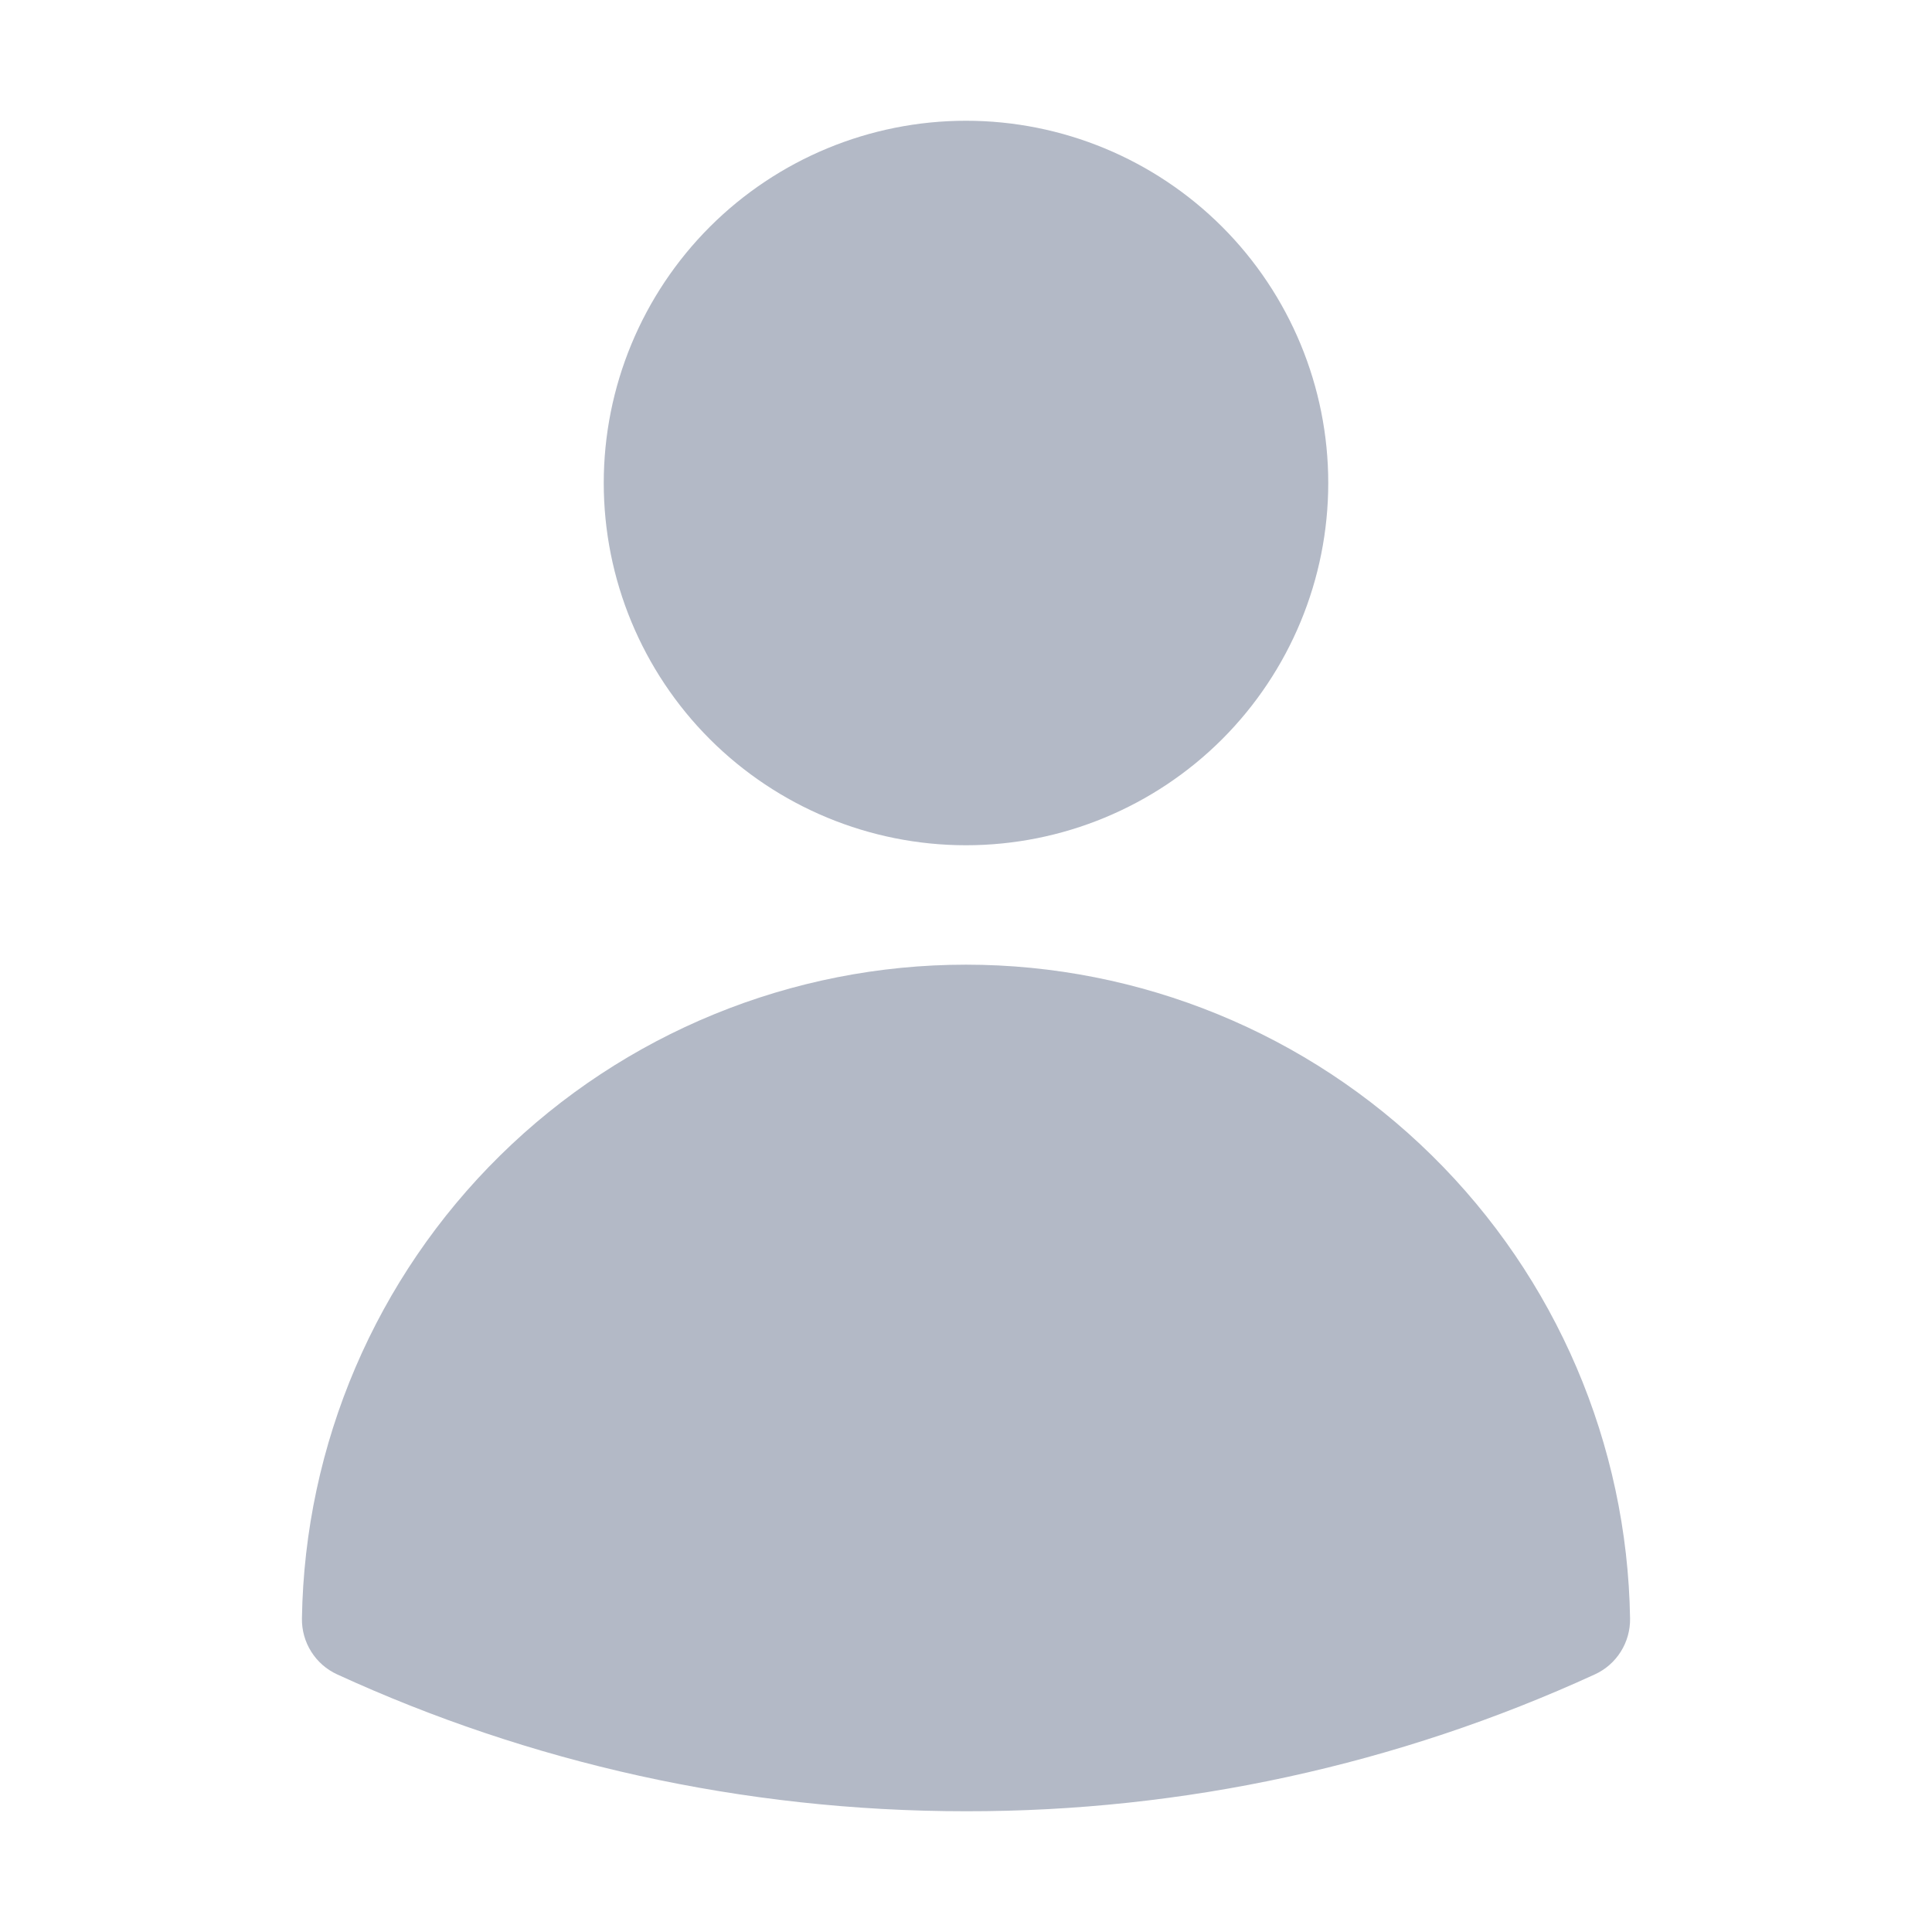 <svg width="32" height="32" viewBox="0 0 32 32" fill="none" xmlns="http://www.w3.org/2000/svg">
<path fill-rule="evenodd" clip-rule="evenodd" d="M10 8C10 6.409 10.632 4.883 11.757 3.757C12.883 2.632 14.409 2 16 2C17.591 2 19.117 2.632 20.243 3.757C21.368 4.883 22 6.409 22 8C22 9.591 21.368 11.117 20.243 12.243C19.117 13.368 17.591 14 16 14C14.409 14 12.883 13.368 11.757 12.243C10.632 11.117 10 9.591 10 8ZM5.001 26.807C5.046 23.919 6.225 21.165 8.283 19.139C10.34 17.113 13.112 15.978 16 15.978C18.888 15.978 21.66 17.113 23.717 19.139C25.775 21.165 26.954 23.919 26.999 26.807C27.002 27.001 26.949 27.192 26.845 27.357C26.742 27.521 26.593 27.652 26.416 27.733C23.148 29.232 19.595 30.005 16 30C12.285 30 8.756 29.189 5.584 27.733C5.407 27.652 5.258 27.521 5.155 27.357C5.051 27.192 4.998 27.001 5.001 26.807Z" fill="#B3B9C6"/>
</svg>
